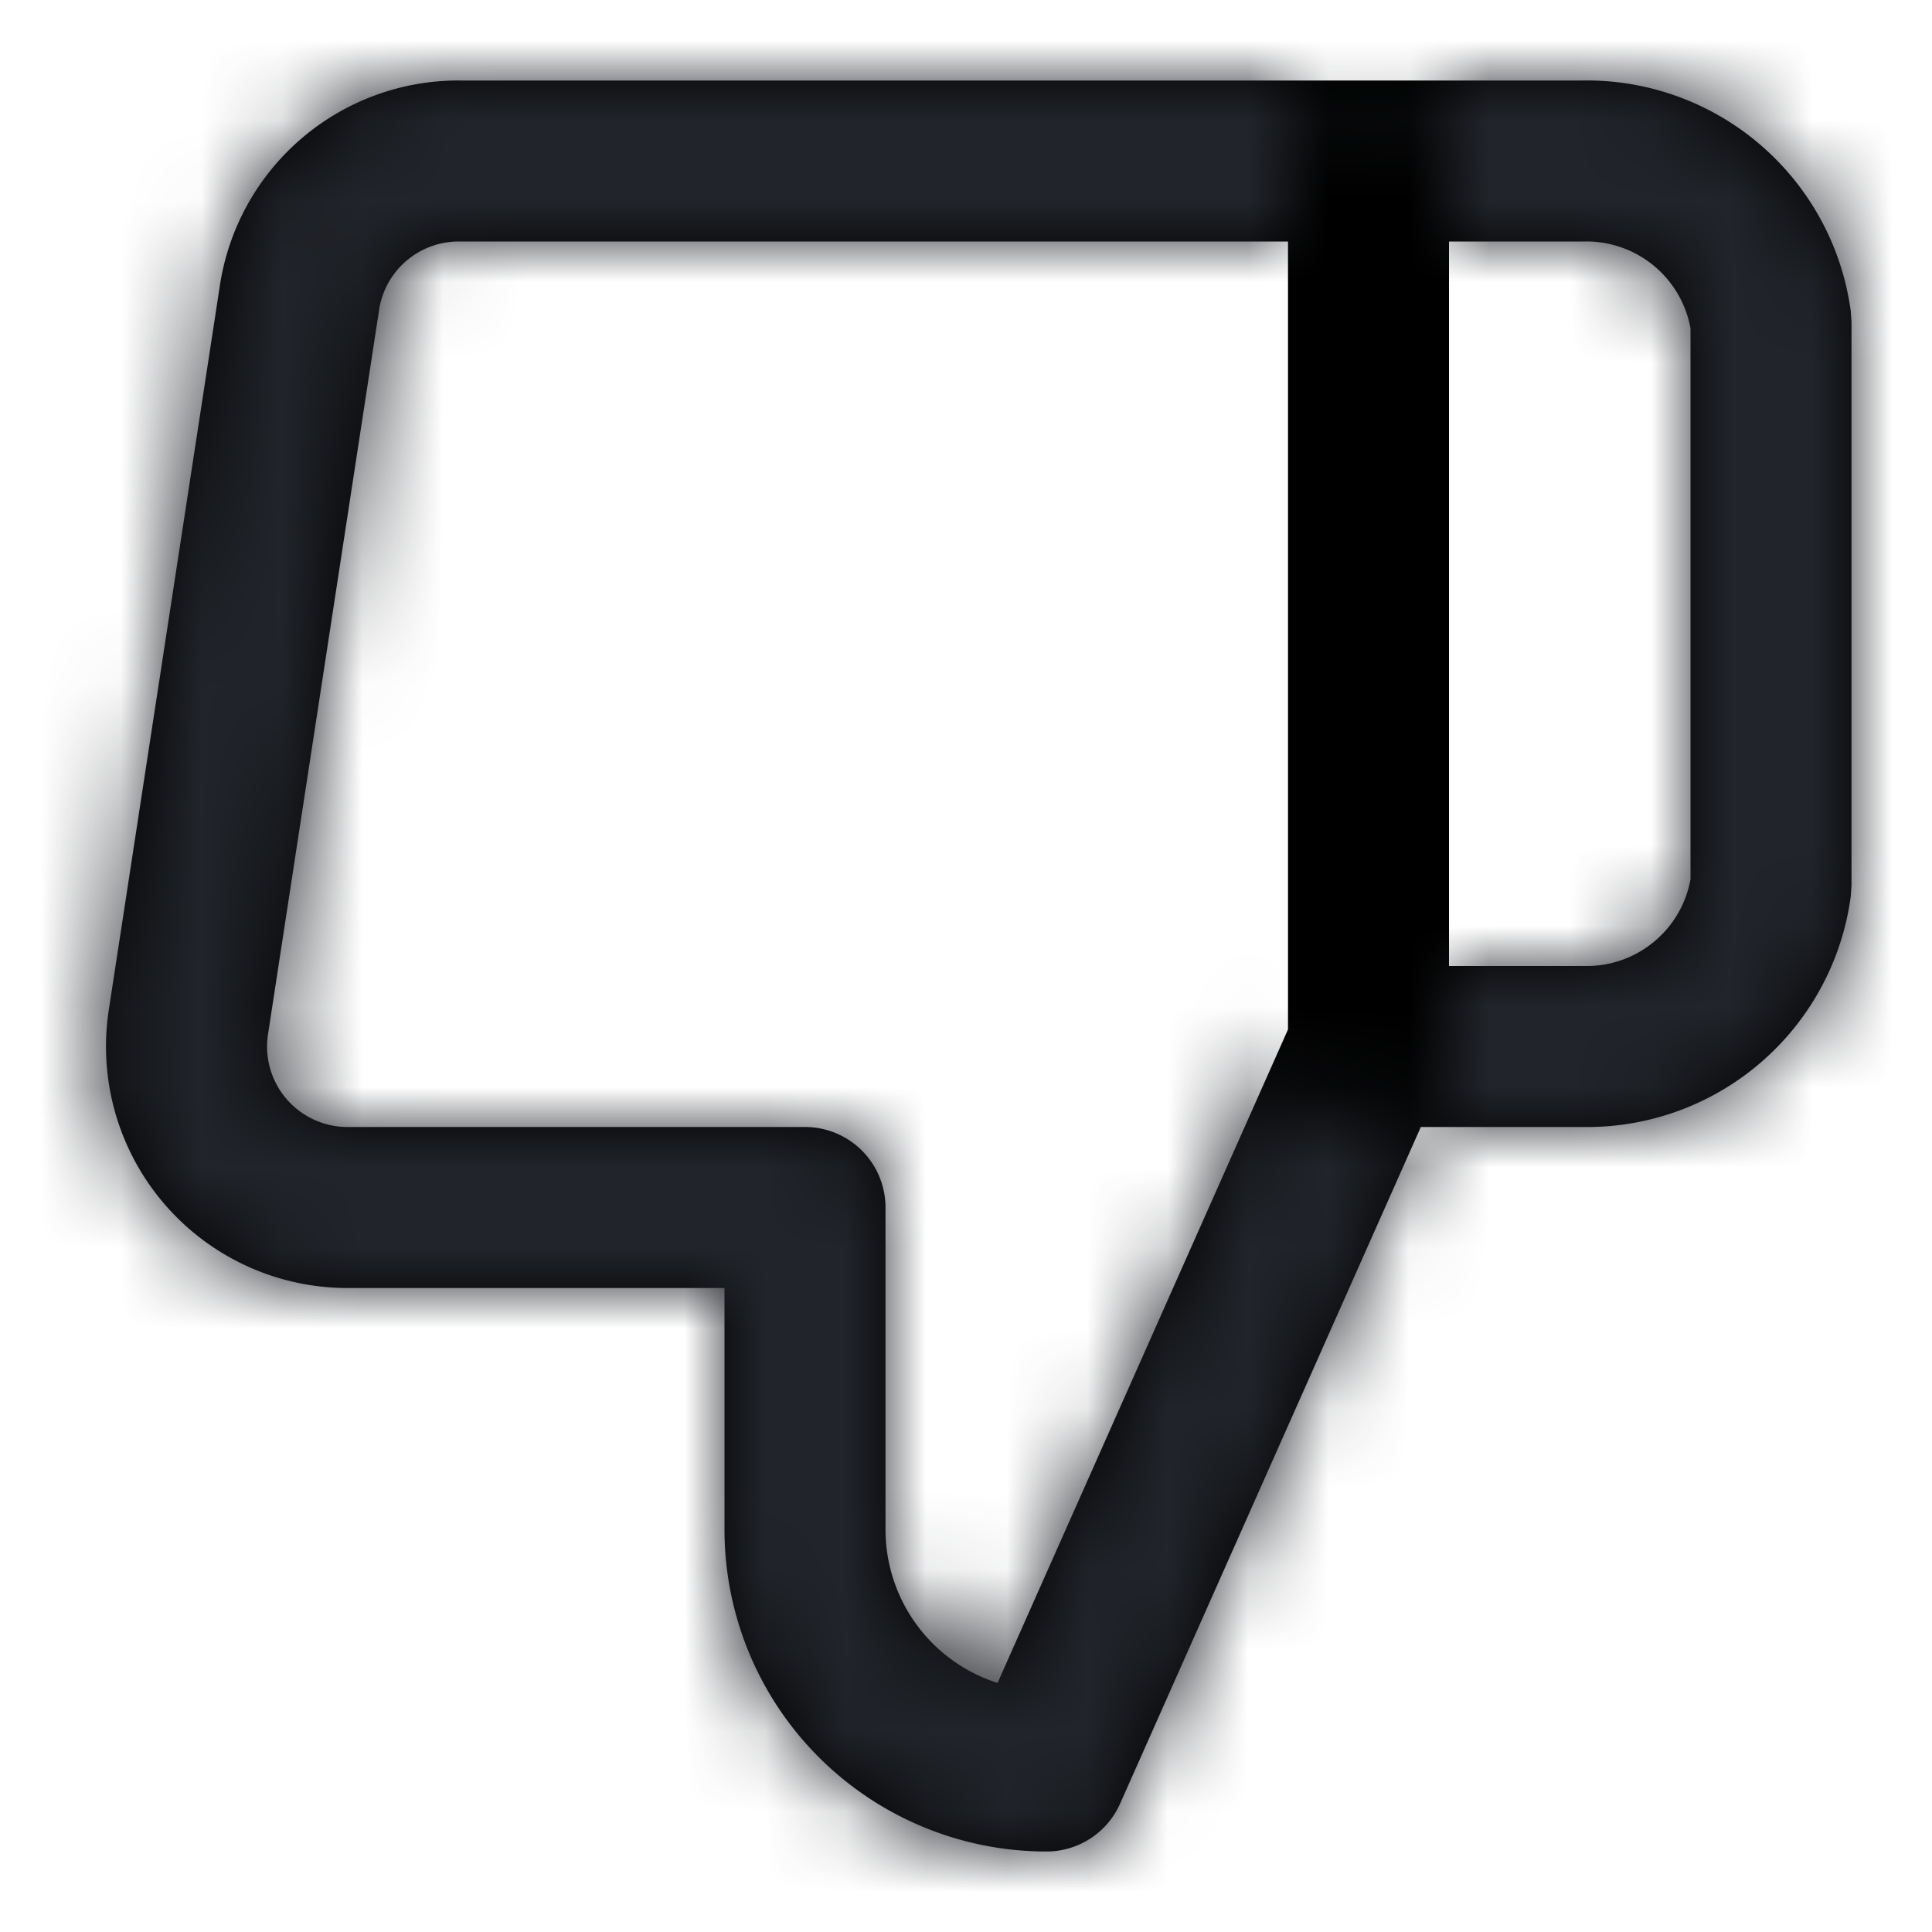 <svg xmlns="http://www.w3.org/2000/svg" xmlns:xlink="http://www.w3.org/1999/xlink" viewBox="0 0 24 24">
  <defs>
    <path d="M9 16H4.351a3 3 0 0 1-3-3.452l1.38-8.998A2.997 2.997 0 0 1 5.72 1H17a1 1 0 0 1 1 1v11a1 1 0 0 1-.086.406l-4 9A1 1 0 0 1 13 23a4 4 0 0 1-4-4v-3ZM5.709 3a1 1 0 0 0-1 .852l-1.38 8.998A1 1 0 0 0 4.34 14H10a1 1 0 0 1 1 1v4a2 2 0 0 0 1.392 1.906L16 12.788V3H5.709ZM18 12h1.688A1.31 1.31 0 0 0 21 10.923V4.077A1.315 1.315 0 0 0 19.67 3H18v9ZM17 1h2.652a3.31 3.31 0 0 1 3.339 2.866L23 4v7l-.009.134A3.305 3.305 0 0 1 19.67 14H17a1 1 0 0 1-1-1V2a1 1 0 0 1 1-1Z" id="path-1"/>
  </defs>
  <g id="icon/thumbs-down" stroke="none" stroke-width="1" fill="none" fill-rule="evenodd">
    <mask id="mask-2" fill="#fff">
      <use xlink:href="#path-1"/>
    </mask>
    <use id="Shape" fill="#000" fill-rule="nonzero" xlink:href="#path-1"/>
    <g id="Group" mask="url(#mask-2)" fill="#21242A">
      <g id="COLOR/-black">
        <path id="Color/Black" d="M0 0h24v24H0z"/>
      </g>
    </g>
  </g>
</svg>

